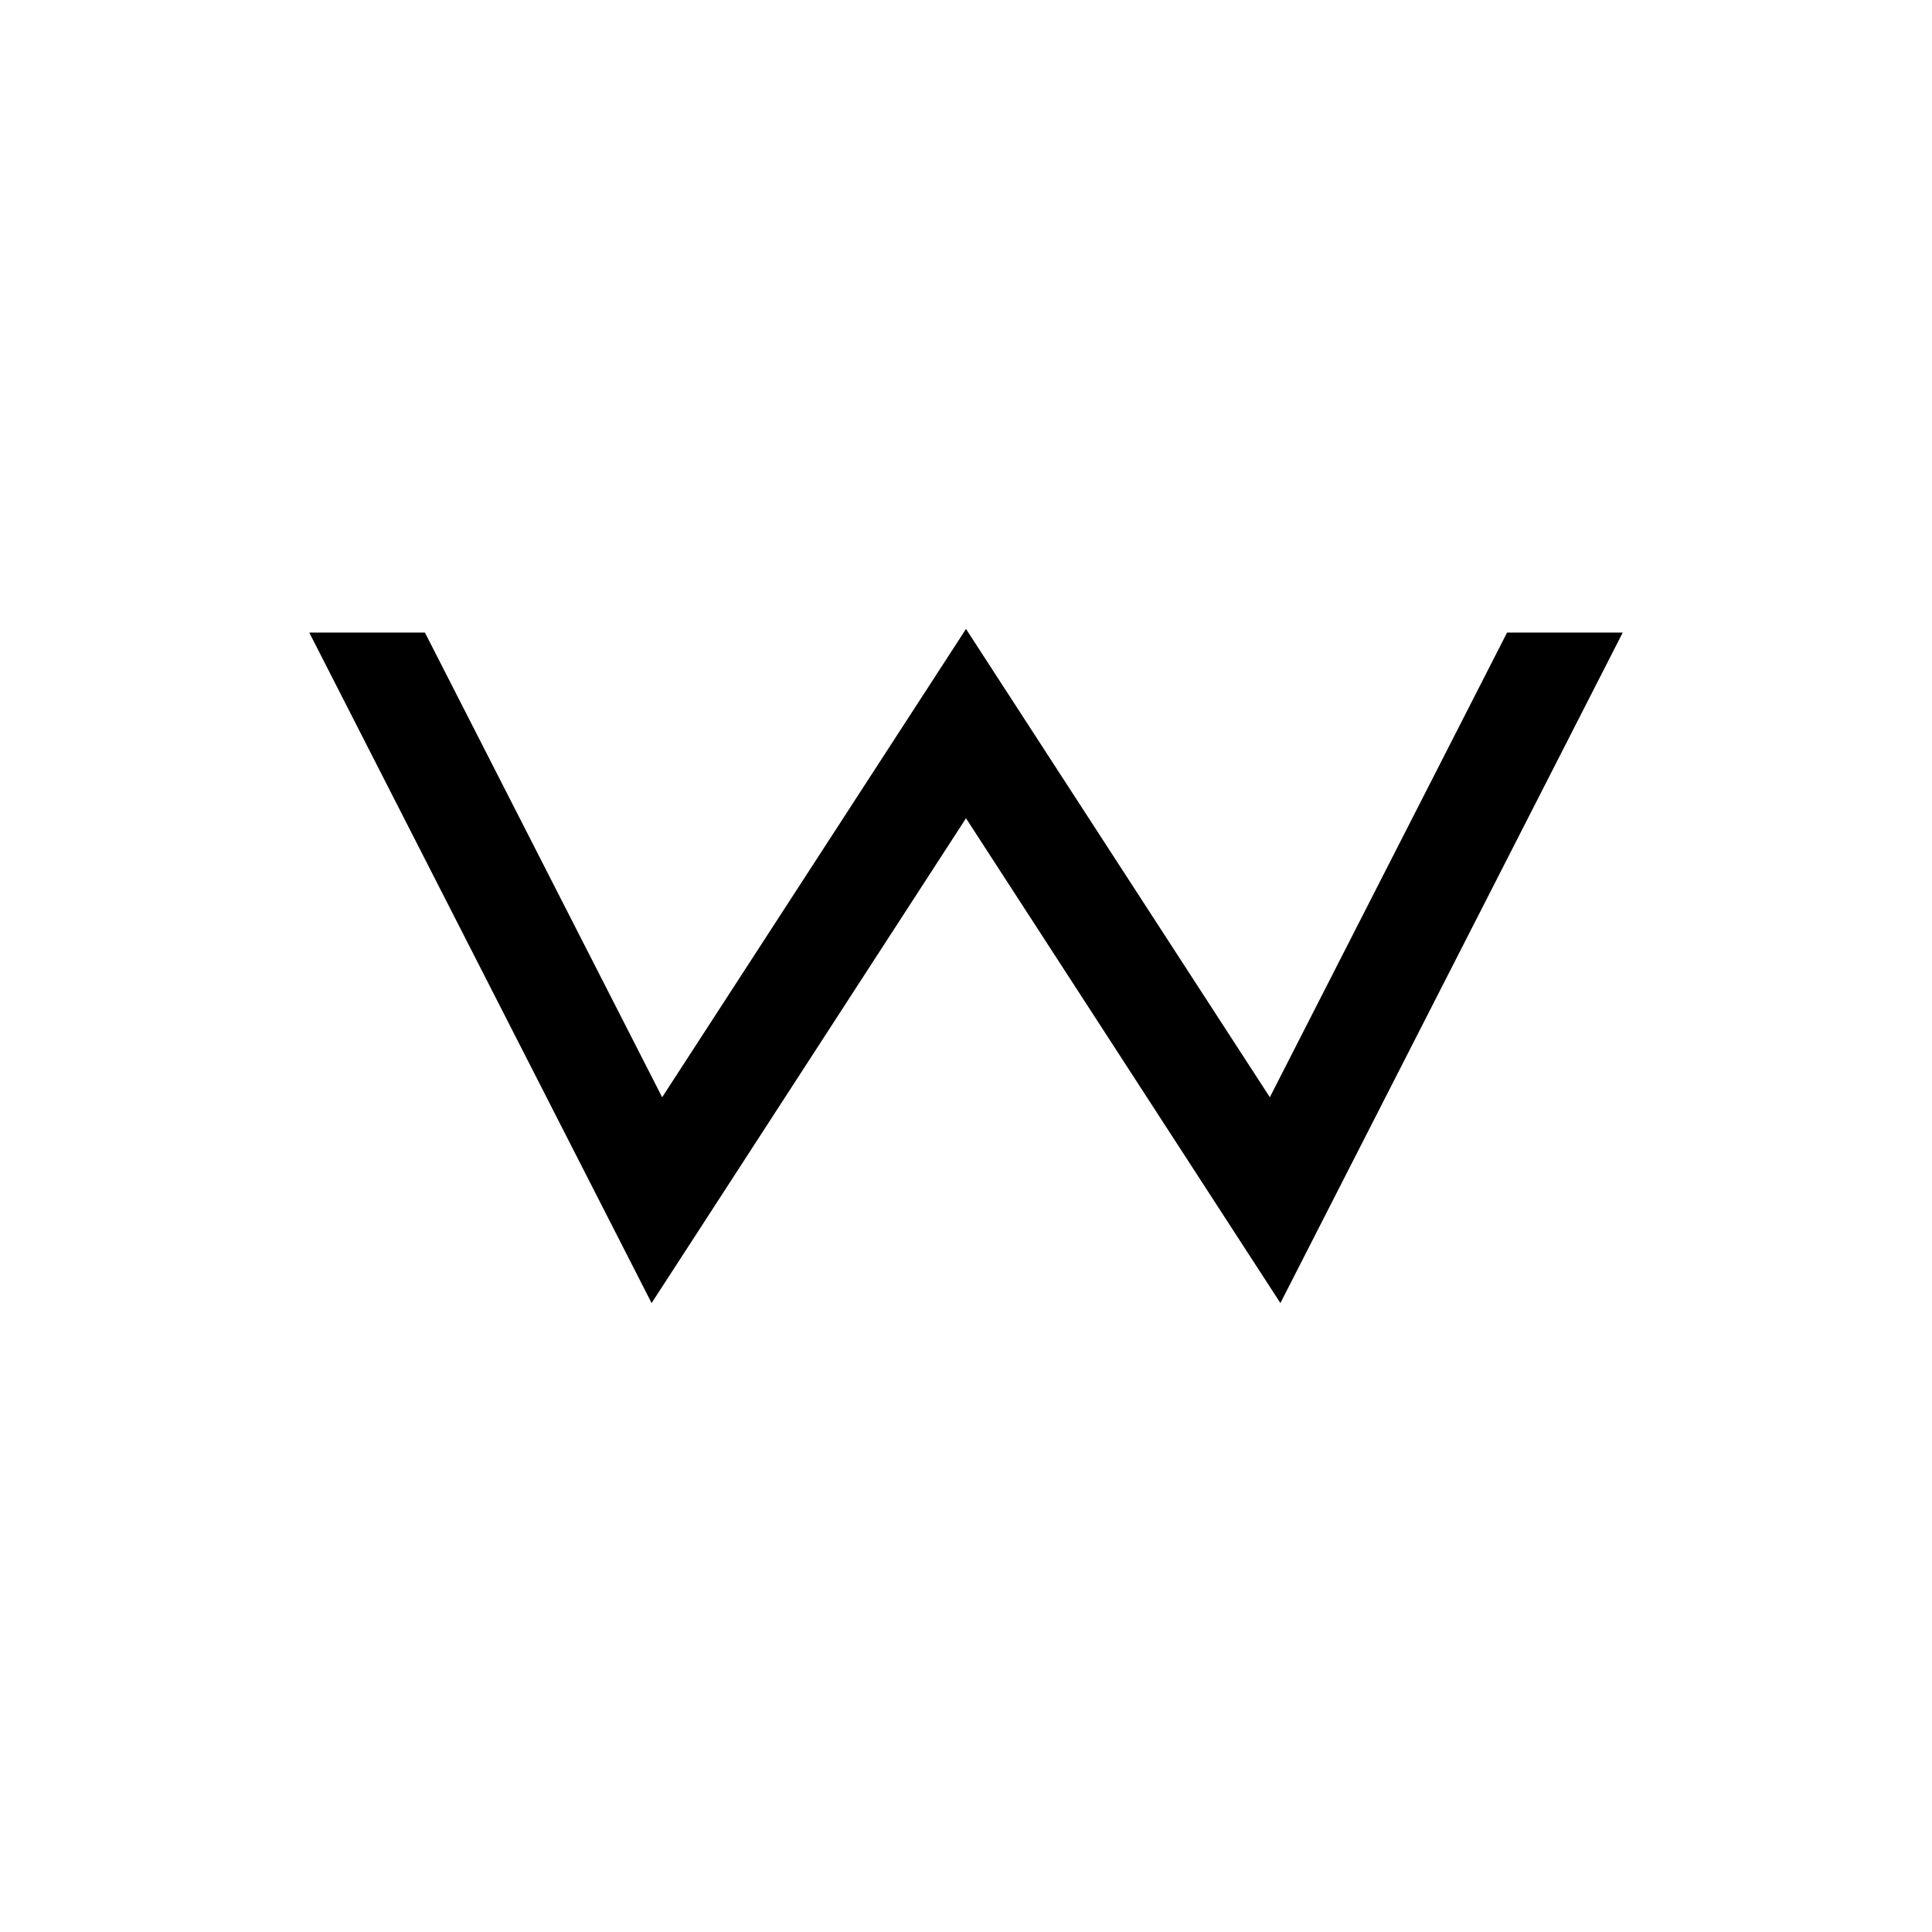 <svg id="Livello_27" data-name="Livello 27" xmlns="http://www.w3.org/2000/svg" viewBox="0 0 150 150"><title>diplomacy-bold</title><polygon points="117.01 49.11 98.59 85.19 75.18 49.11 75 48.83 74.82 49.11 51.41 85.19 32.99 49.11 24.01 49.11 50.59 101.17 54.36 95.36 75 63.53 95.64 95.36 99.41 101.17 125.99 49.11 117.01 49.11"/></svg>
